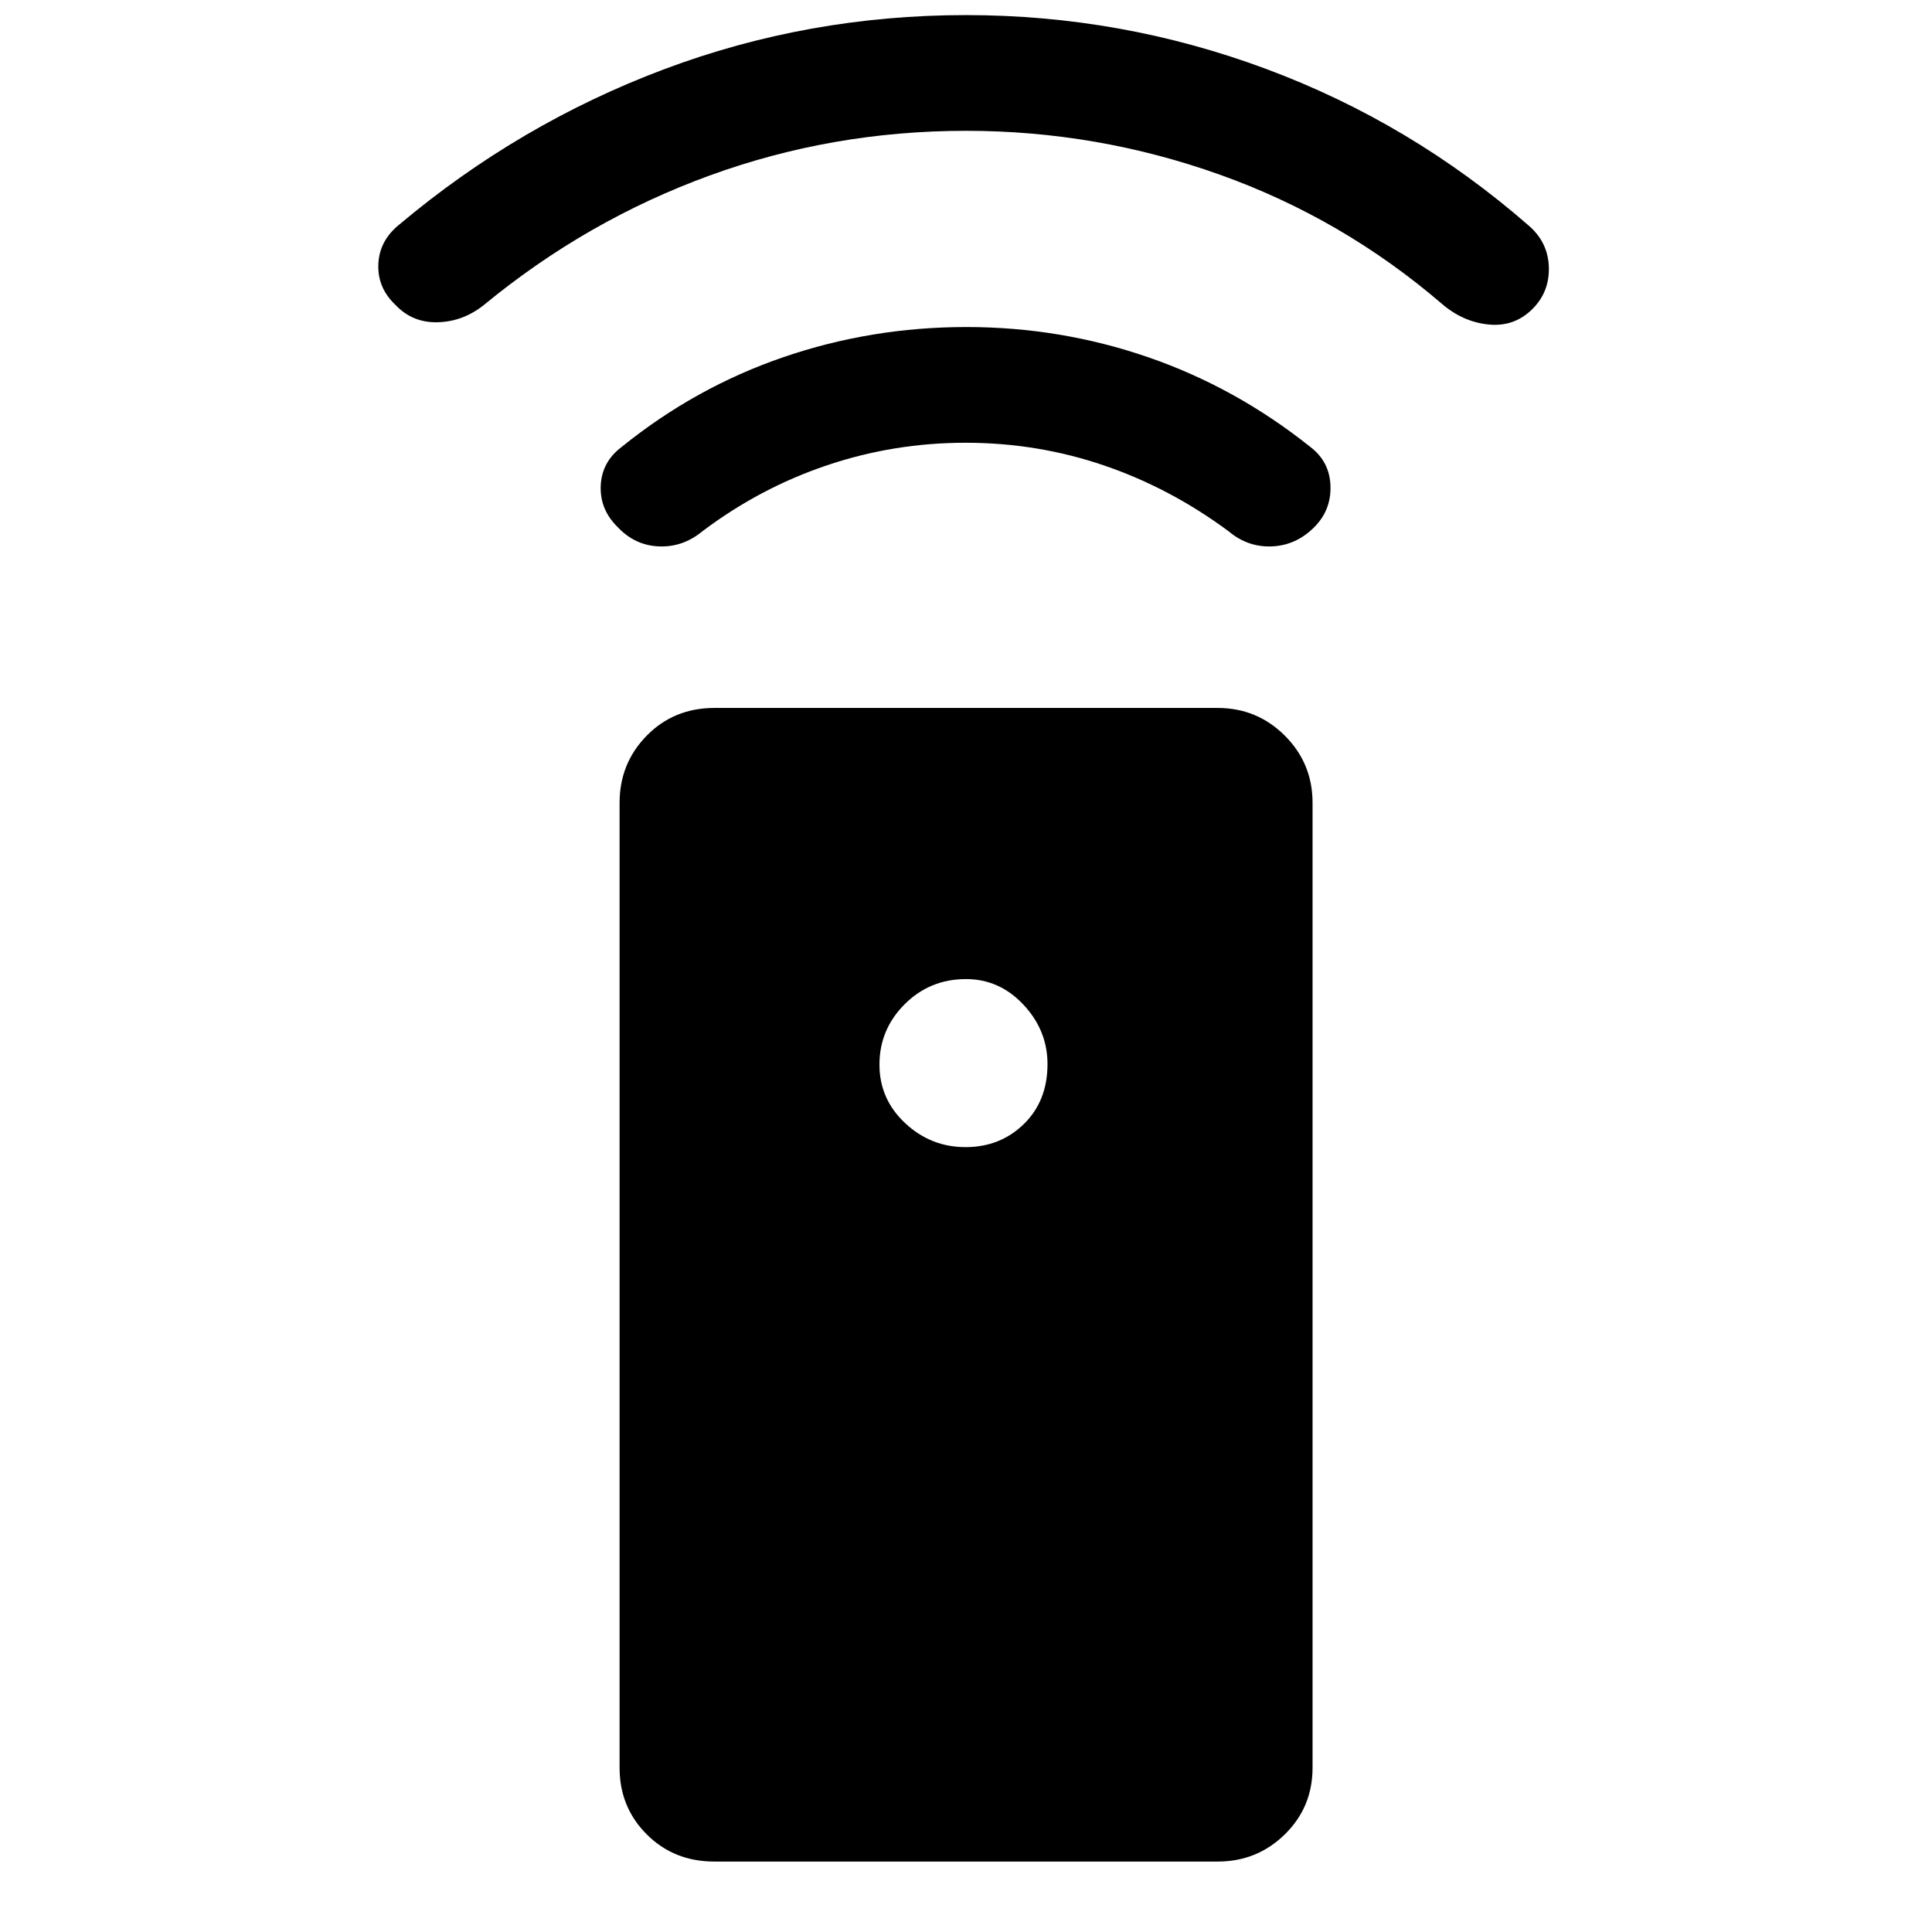 <svg xmlns="http://www.w3.org/2000/svg" height="48" viewBox="0 -960 960 960" width="48"><path d="M354.98-35q-20.11 0-33.61-13.5t-13.5-33.11v-479.5q0-19.61 13.5-33.36t33.61-13.75h250.04q19.61 0 33.39 13.75 13.79 13.75 13.79 33.36v479.5q0 19.61-13.79 33.11Q624.63-35 605.02-35H354.98Zm124.77-355q17.24 0 29-11.47 11.75-11.47 11.75-29.78 0-16.75-11.93-29.5T480-473.5q-17.98 0-30.49 12.51Q437-448.48 437-431q0 17.14 12.75 29.07t30 11.93Zm.04-350q-35.7 0-69 11.25Q377.5-717.5 349-696q-9.71 8-21.6 7.5-11.9-.5-20.4-9.5-9-8.77-8.5-20.64Q299-730.5 309-738q36.5-29.5 80.19-44.5t91-15q46.81 0 90.31 15T651-738q9.71 7.36 10.11 19.43.39 12.07-8.11 20.57-9 9-21 9.5t-21.5-7.5q-29-21.5-62-32.75T479.79-740Zm.21-155q-66.49 0-127.49 22.25Q291.5-850.5 240.5-808.5q-10.29 8.25-22.9 8.62-12.6.38-21.1-8.62-9-8.5-8.5-20.25t10.5-19.75q59.5-50 131.26-77 71.77-27 150.24-27 77.26 0 149.13 26.75Q701-899 759.5-848q9.71 8.31 10.11 20.66.39 12.34-8.11 20.84-9 9-21.75 7.75T716.5-809Q667-851.5 606-873.25T480-895Z"/></svg>